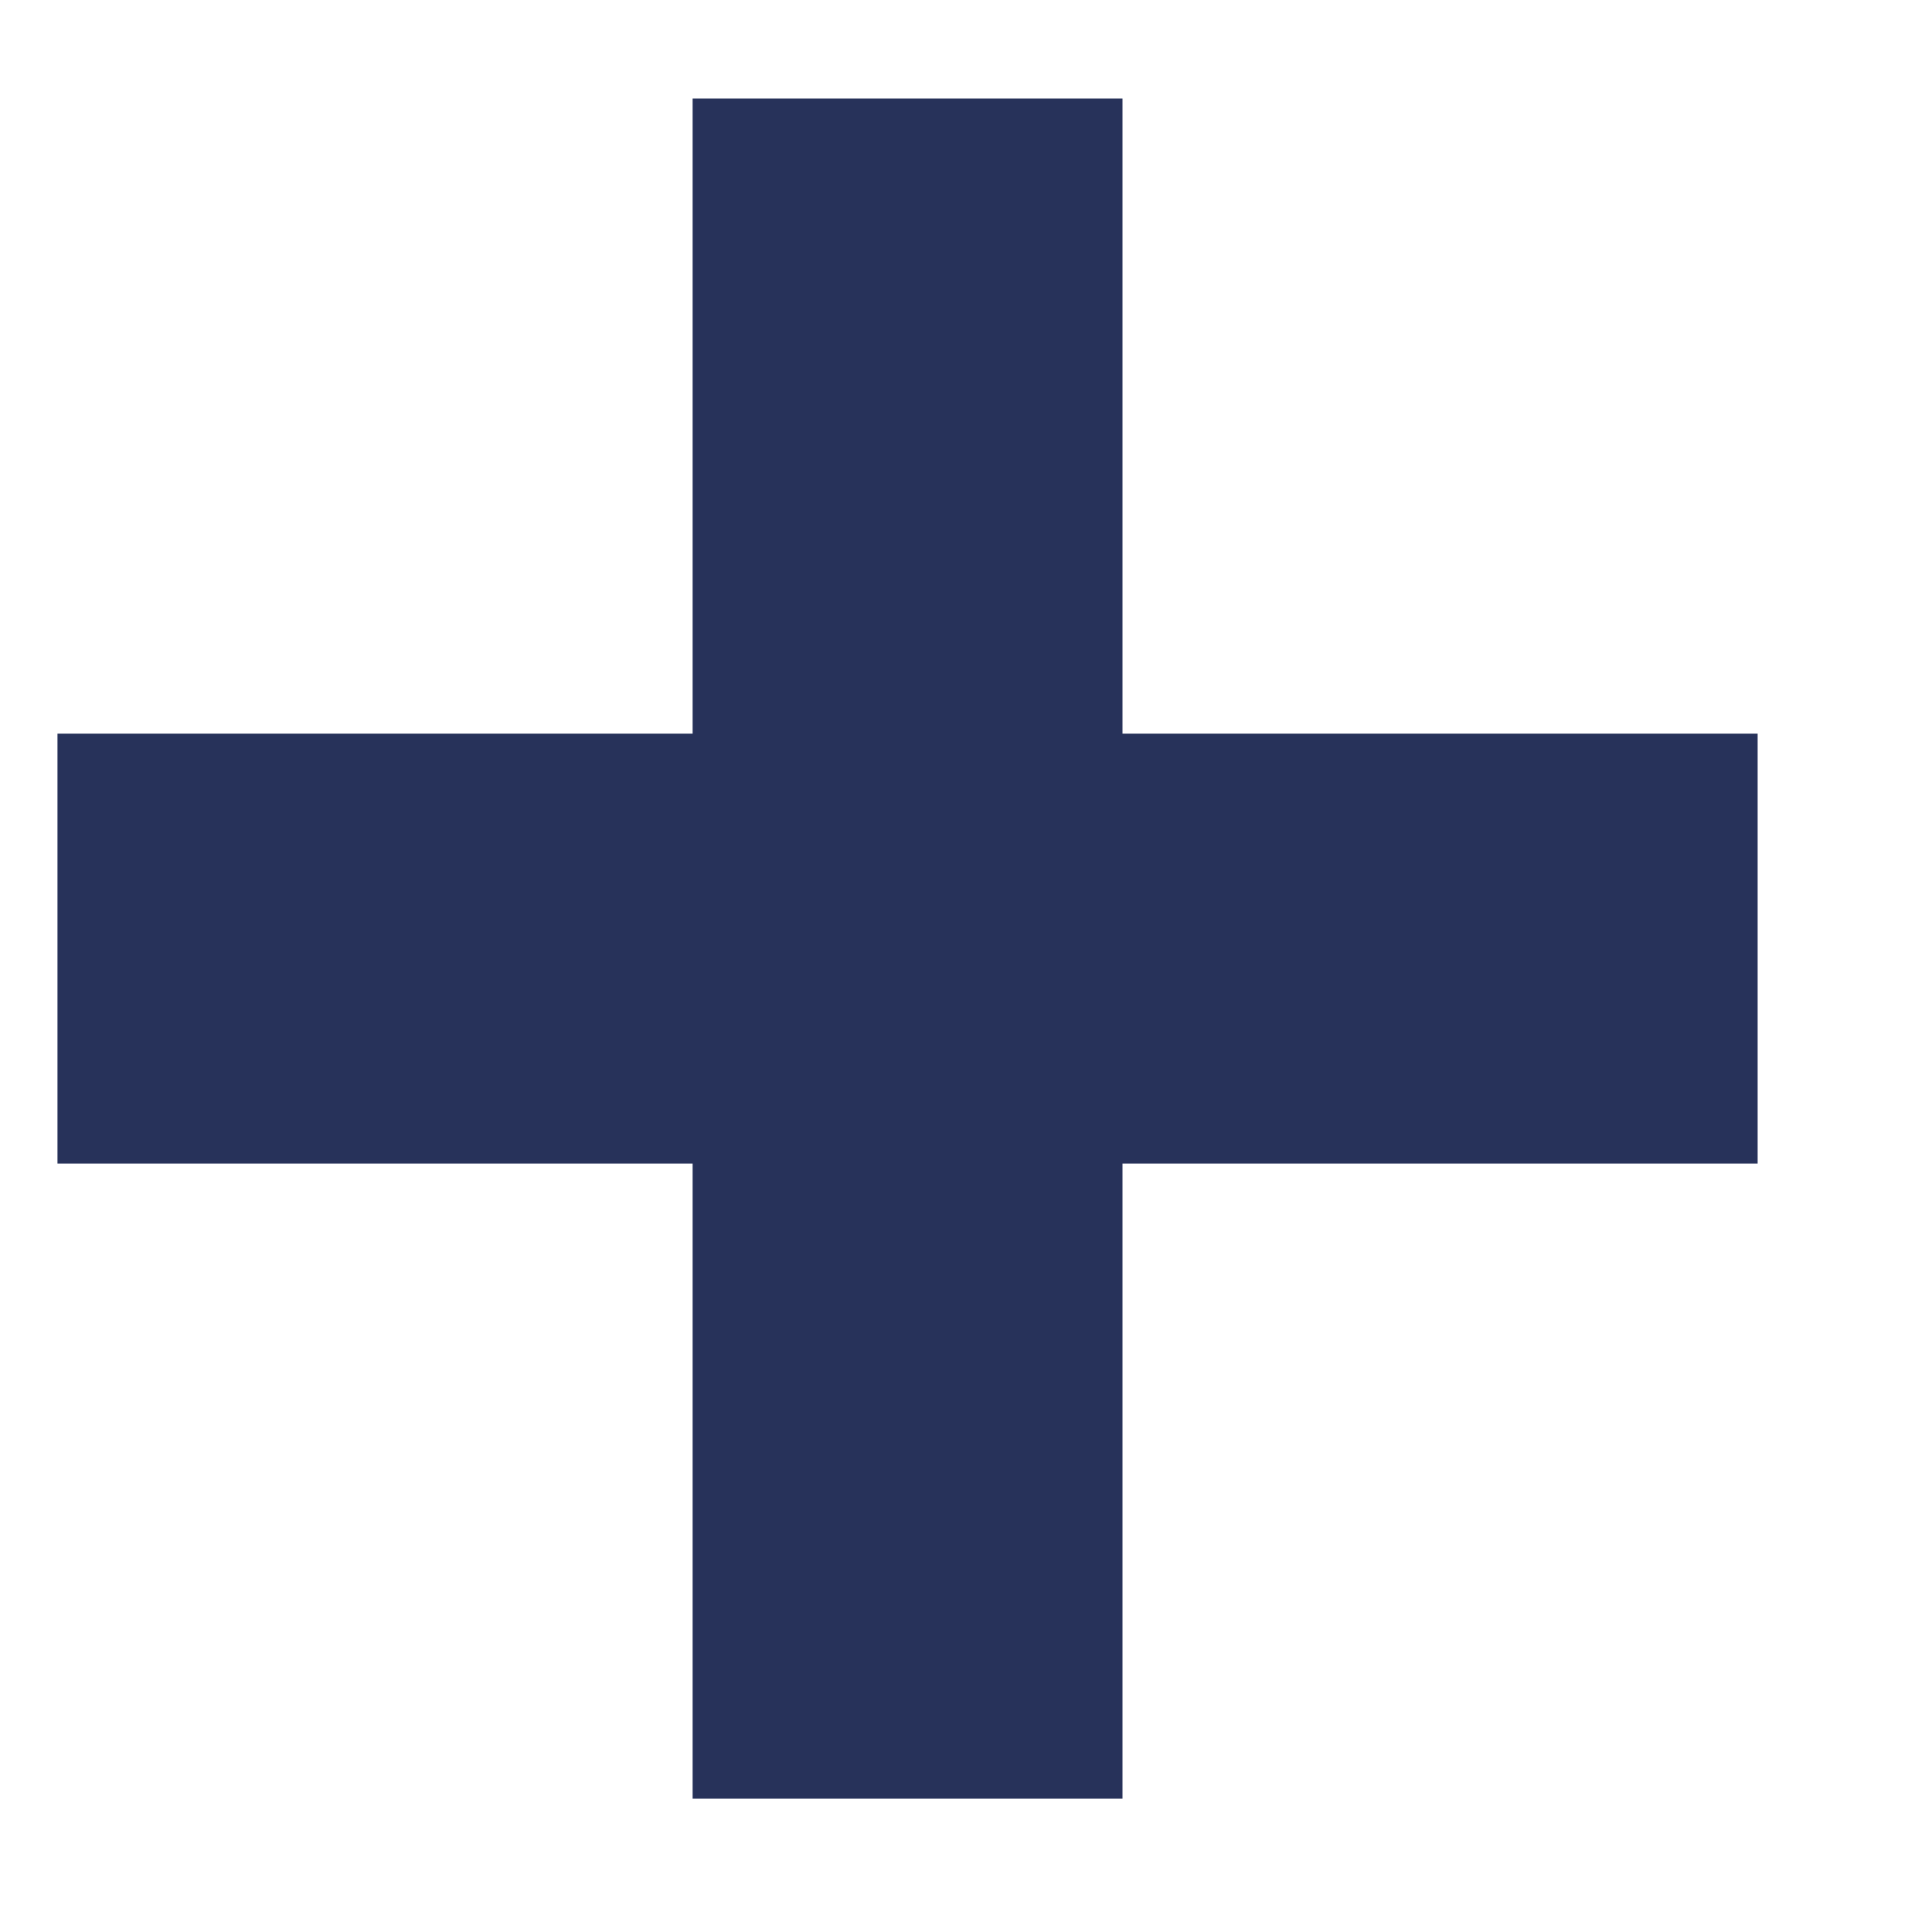 <svg width="8" height="8" viewBox="0 0 8 8" fill="none" xmlns="http://www.w3.org/2000/svg">
<path d="M2.868 7.448V0.408H4.648V7.448H2.868ZM0.238 4.818V3.038H7.278V4.818H0.238Z" fill="#27325A"/>
</svg>
